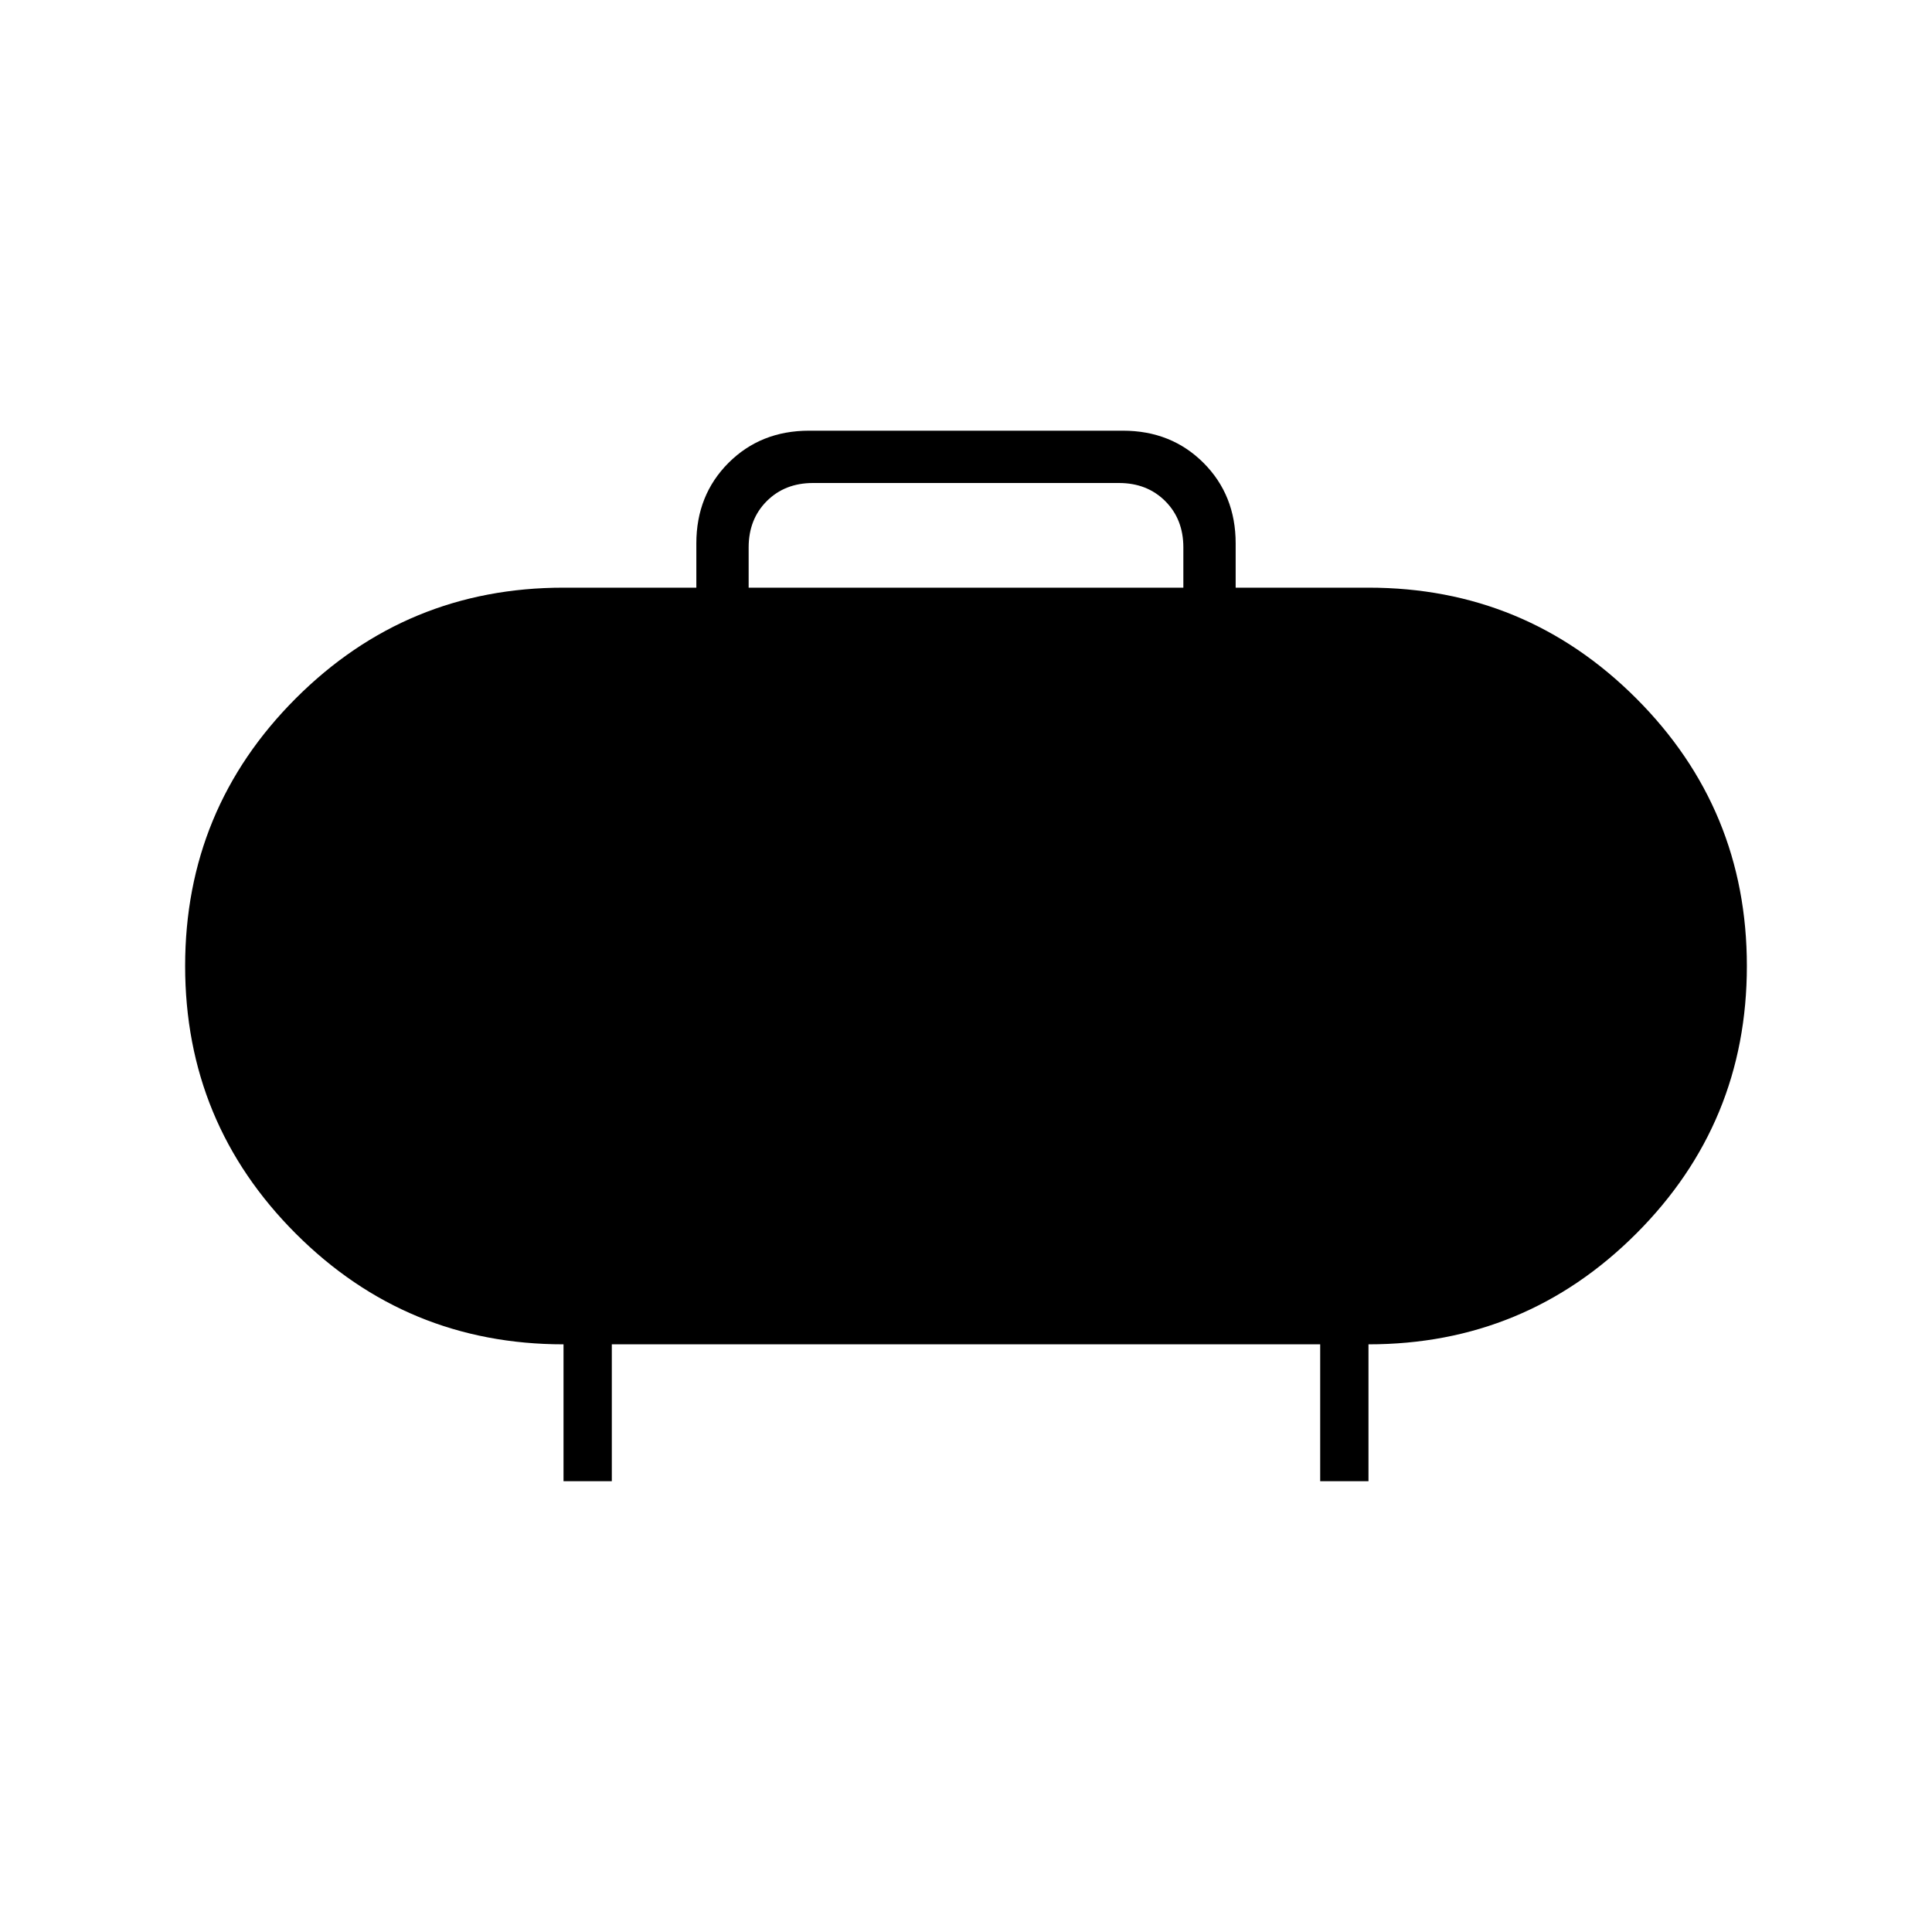 <svg xmlns="http://www.w3.org/2000/svg" height="40" width="40"><path d="M15.5 12.167h9v-.834q0-.583-.375-.958T23.167 10h-6.334q-.583 0-.958.375t-.375.958Zm10.083-.917v.917h2.75q3.25 0 5.542 2.291Q36.167 16.75 36.167 20t-2.292 5.542q-2.292 2.291-5.542 2.291v2.834h-1v-2.834H12.667v2.834h-1v-2.834q-3.25 0-5.542-2.291Q3.833 23.25 3.833 20t2.292-5.542q2.292-2.291 5.542-2.291h2.75v-.917q0-1 .666-1.667.667-.666 1.667-.666h6.5q1 0 1.667.666.666.667.666 1.667Z"/></svg>